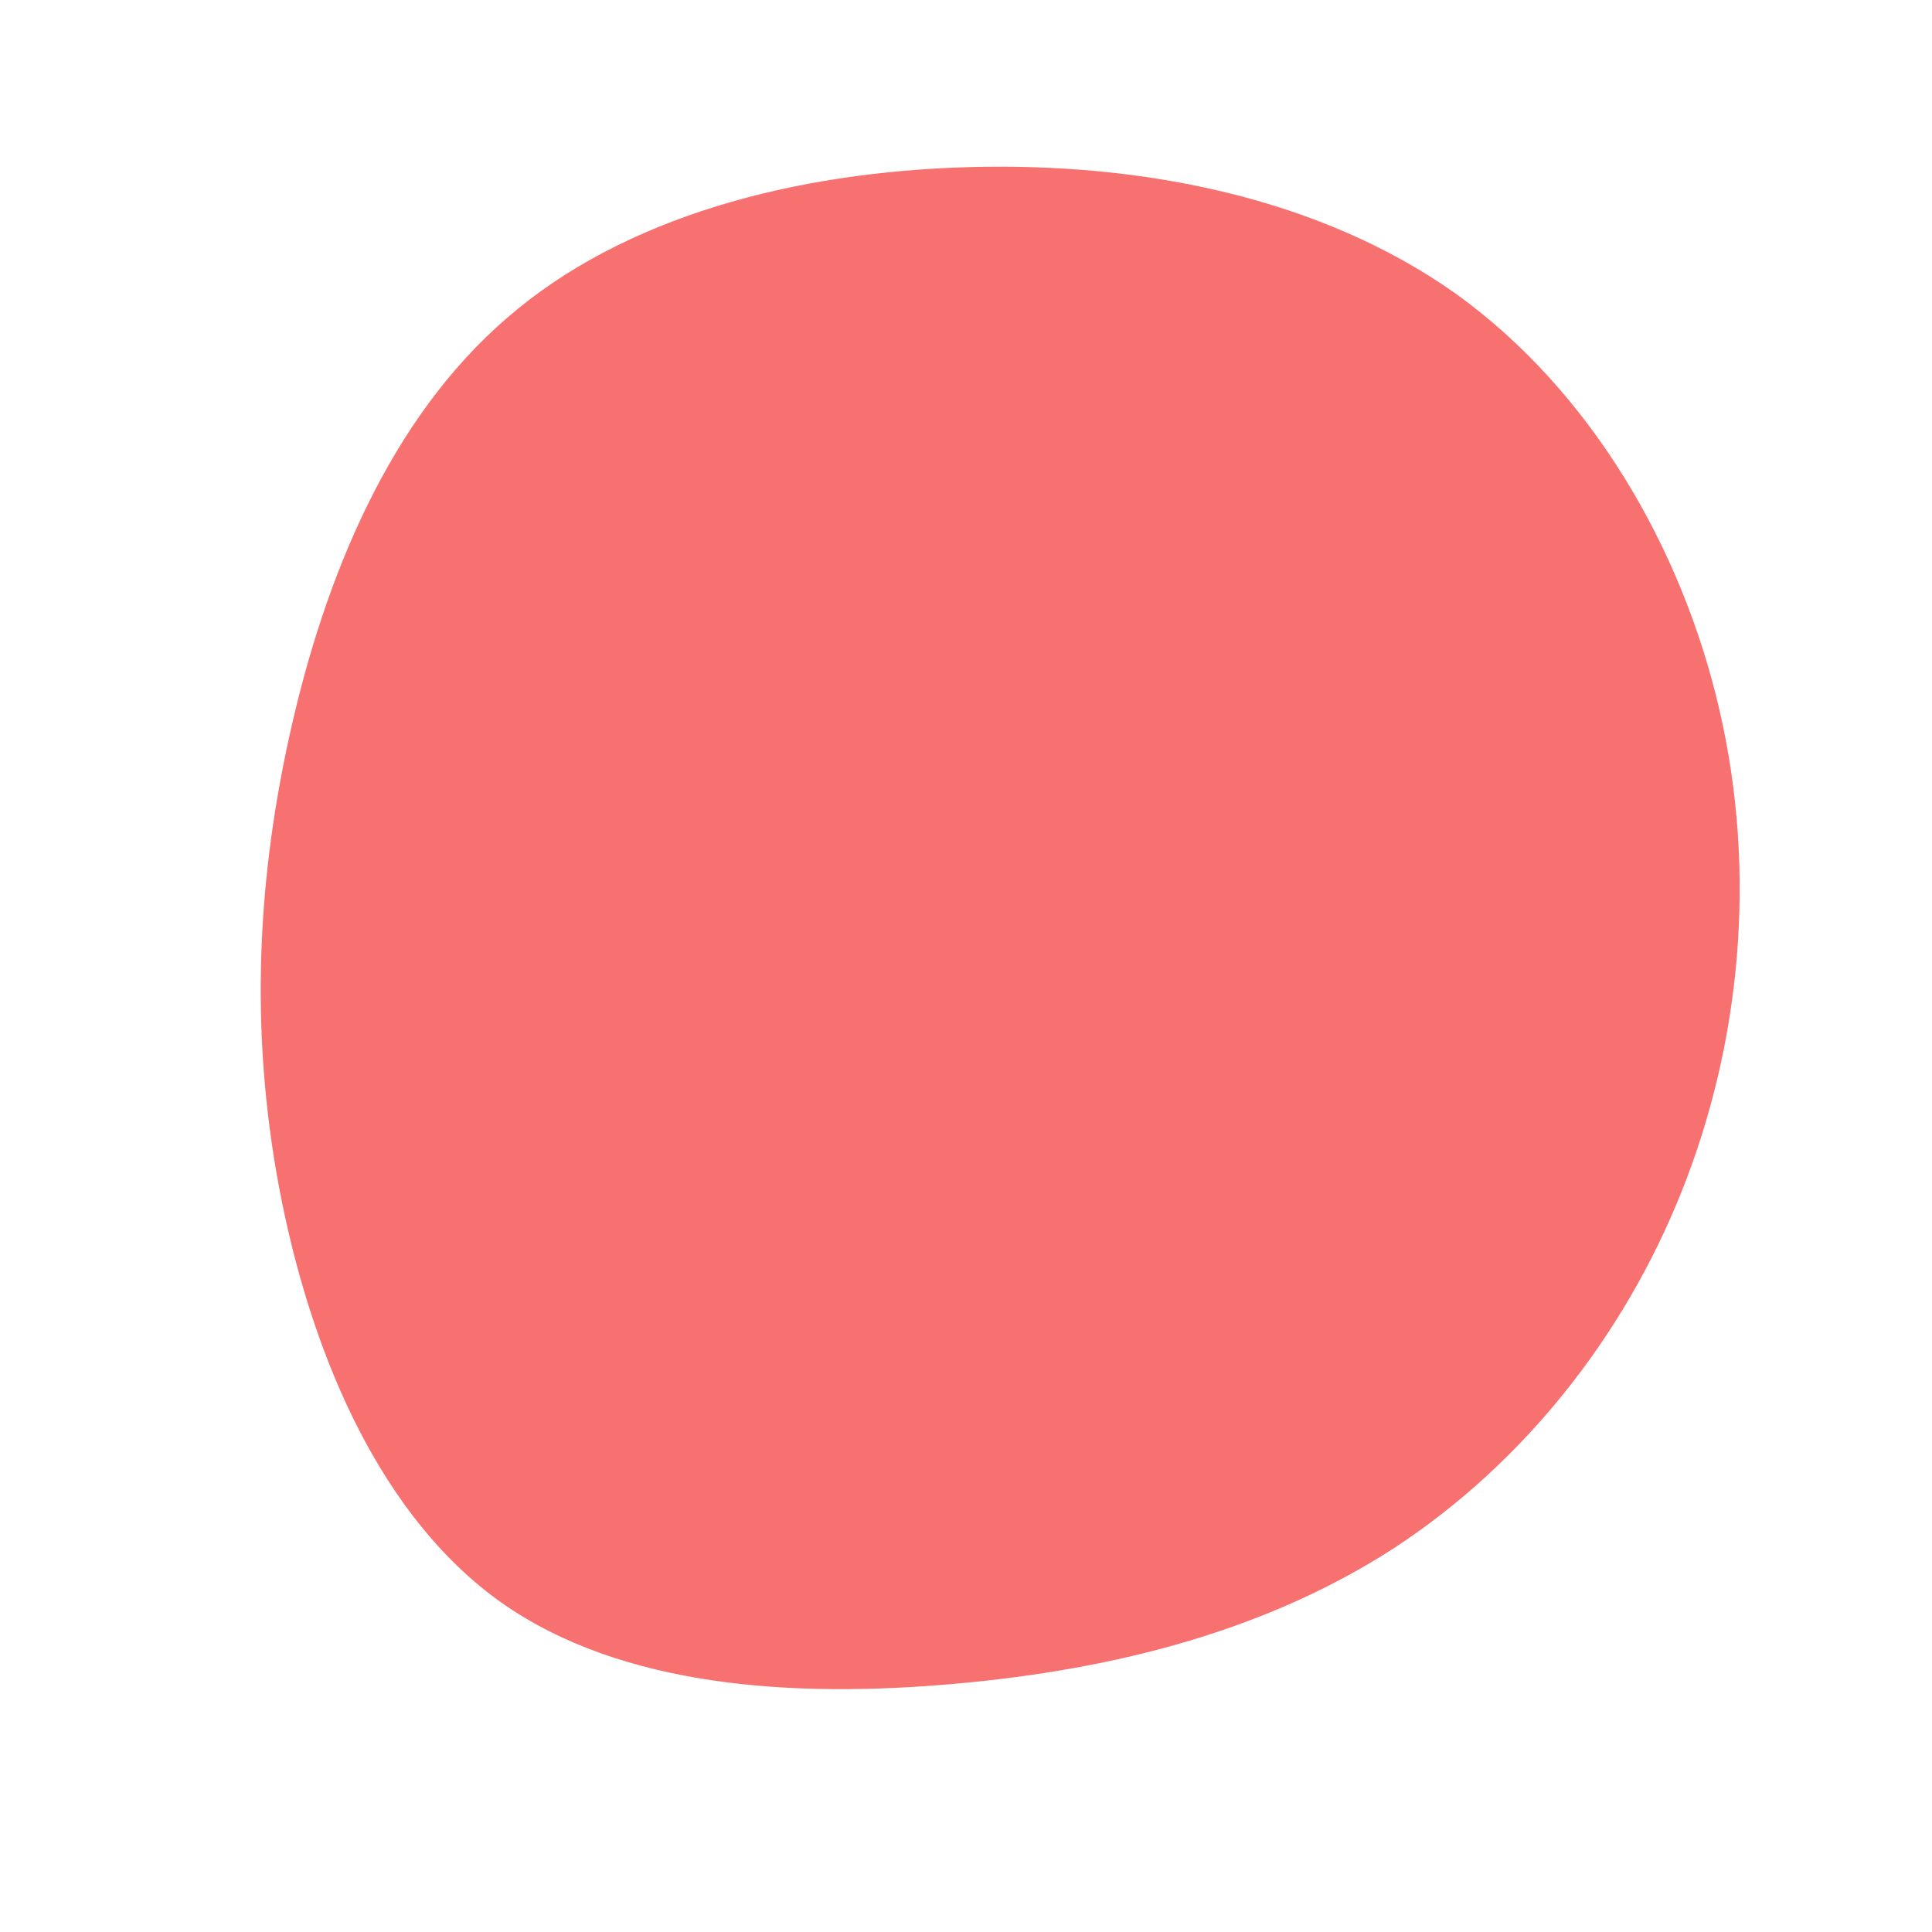 <?xml version="1.0" standalone="no"?>
<svg viewBox="0 0 200 200" xmlns="http://www.w3.org/2000/svg">
  <path fill="#F87171" d="M50.7,-69.6C64.6,-59.6,74.1,-43.4,78,-26.5C81.9,-9.6,80.2,8,74.1,23.3C68,38.6,57.5,51.6,44.4,60.2C31.3,68.7,15.7,72.8,-1.1,74.3C-17.8,75.8,-35.6,74.7,-48.1,65.9C-60.5,57.1,-67.5,40.7,-70.8,24.5C-74.1,8.2,-73.6,-7.8,-70,-24C-66.4,-40.2,-59.7,-56.6,-47.5,-67.1C-35.4,-77.6,-17.7,-82.2,0.3,-82.7C18.4,-83.2,36.7,-79.5,50.7,-69.6Z" transform="translate(100 100)" />
</svg>
